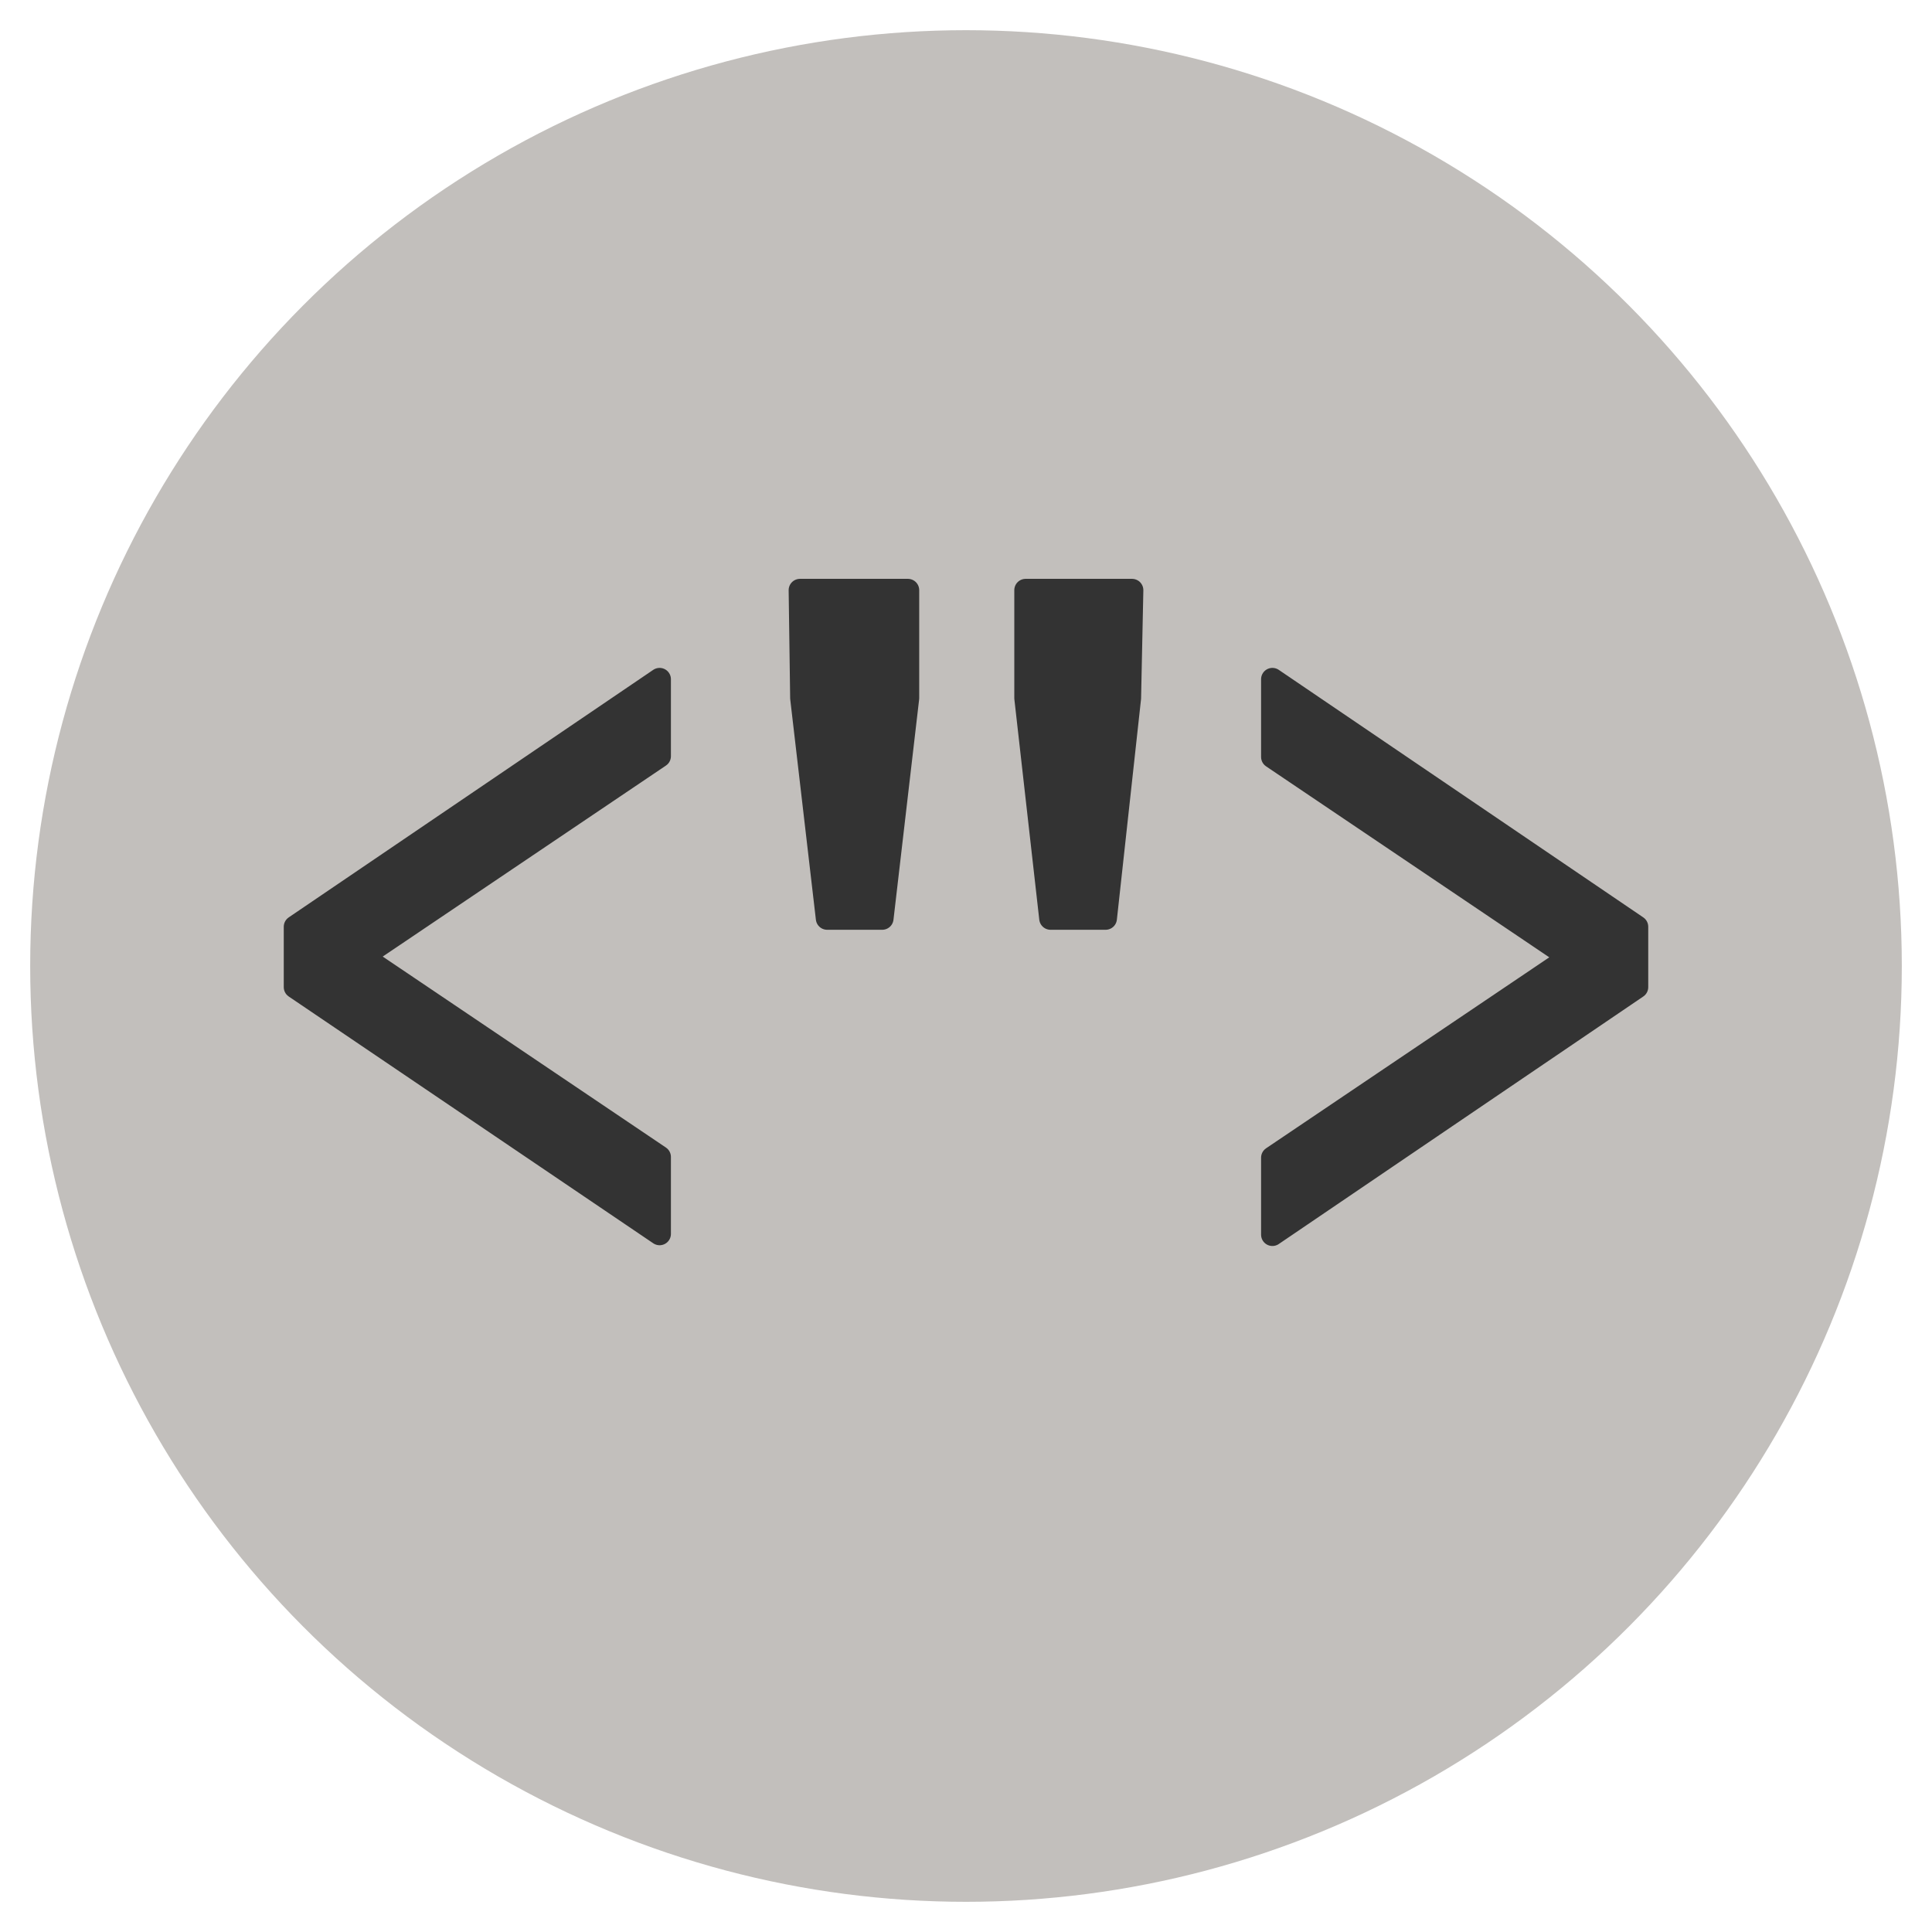 <svg xmlns="http://www.w3.org/2000/svg" width="256" height="256" viewBox="0 0 256 256"><circle cx="128" cy="128" r="124" fill="#c2bfbc"/><path fill="#333" stroke="#333" stroke-linecap="round" stroke-linejoin="round" stroke-width="3" d="M39.1 122.8L87.4 90v10.2l-39 26.3v.5l39 26.3v10.2l-48.3-32.7zm67.1-30.3l-.2-14.3h14.3v14.3l-3.4 29.2h-7.3zm29.7 0V78.2H150l-.3 14.3-3.2 29.2h-7.3zm81 38.3l-48.3 32.8v-10.2l39-26.3v-.5l-39-26.3V90l48.3 32.8z"/></svg>